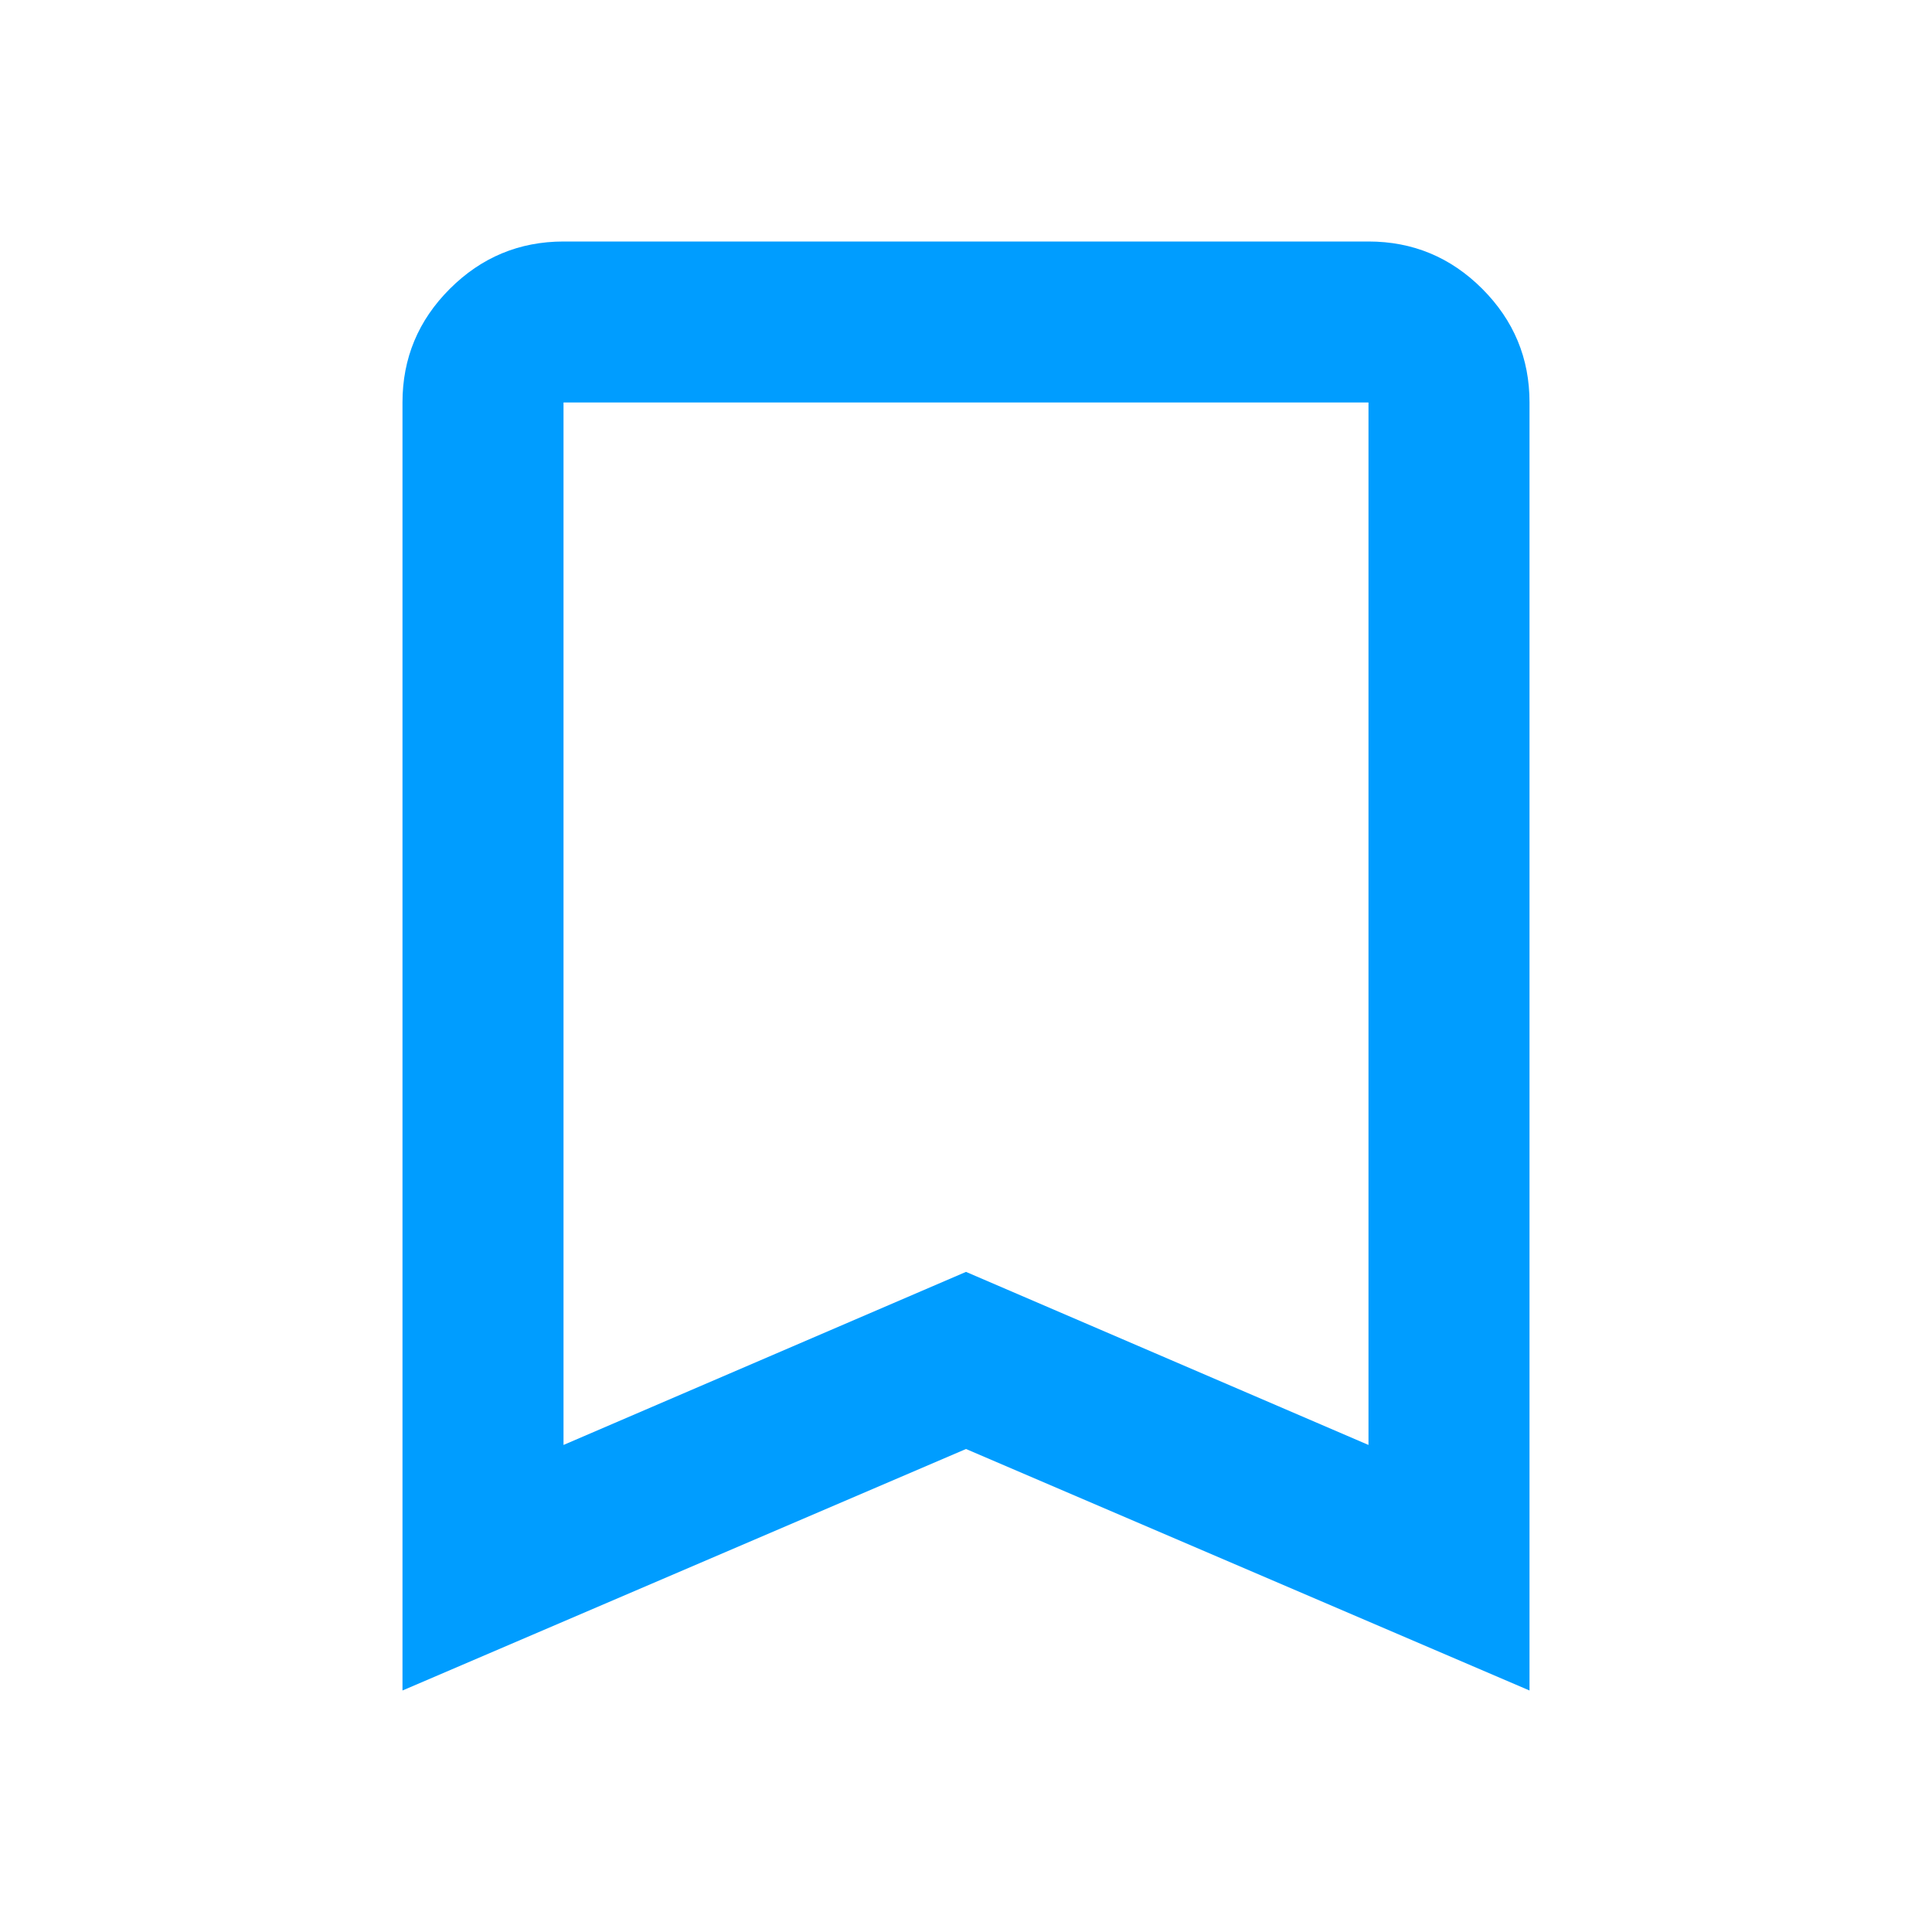<svg width="43" height="43" viewBox="0 0 43 43" fill="none" xmlns="http://www.w3.org/2000/svg">
<path d="M8.958 37.625V8.958C8.958 7.973 9.309 7.13 10.012 6.428C10.714 5.727 11.557 5.376 12.542 5.375H30.458C31.444 5.375 32.288 5.726 32.99 6.428C33.692 7.131 34.043 7.974 34.042 8.958V37.625L21.5 32.25L8.958 37.625ZM12.542 32.16L21.5 28.308L30.458 32.16V8.958H12.542V32.16Z" fill="#009DFF"/>
</svg>
